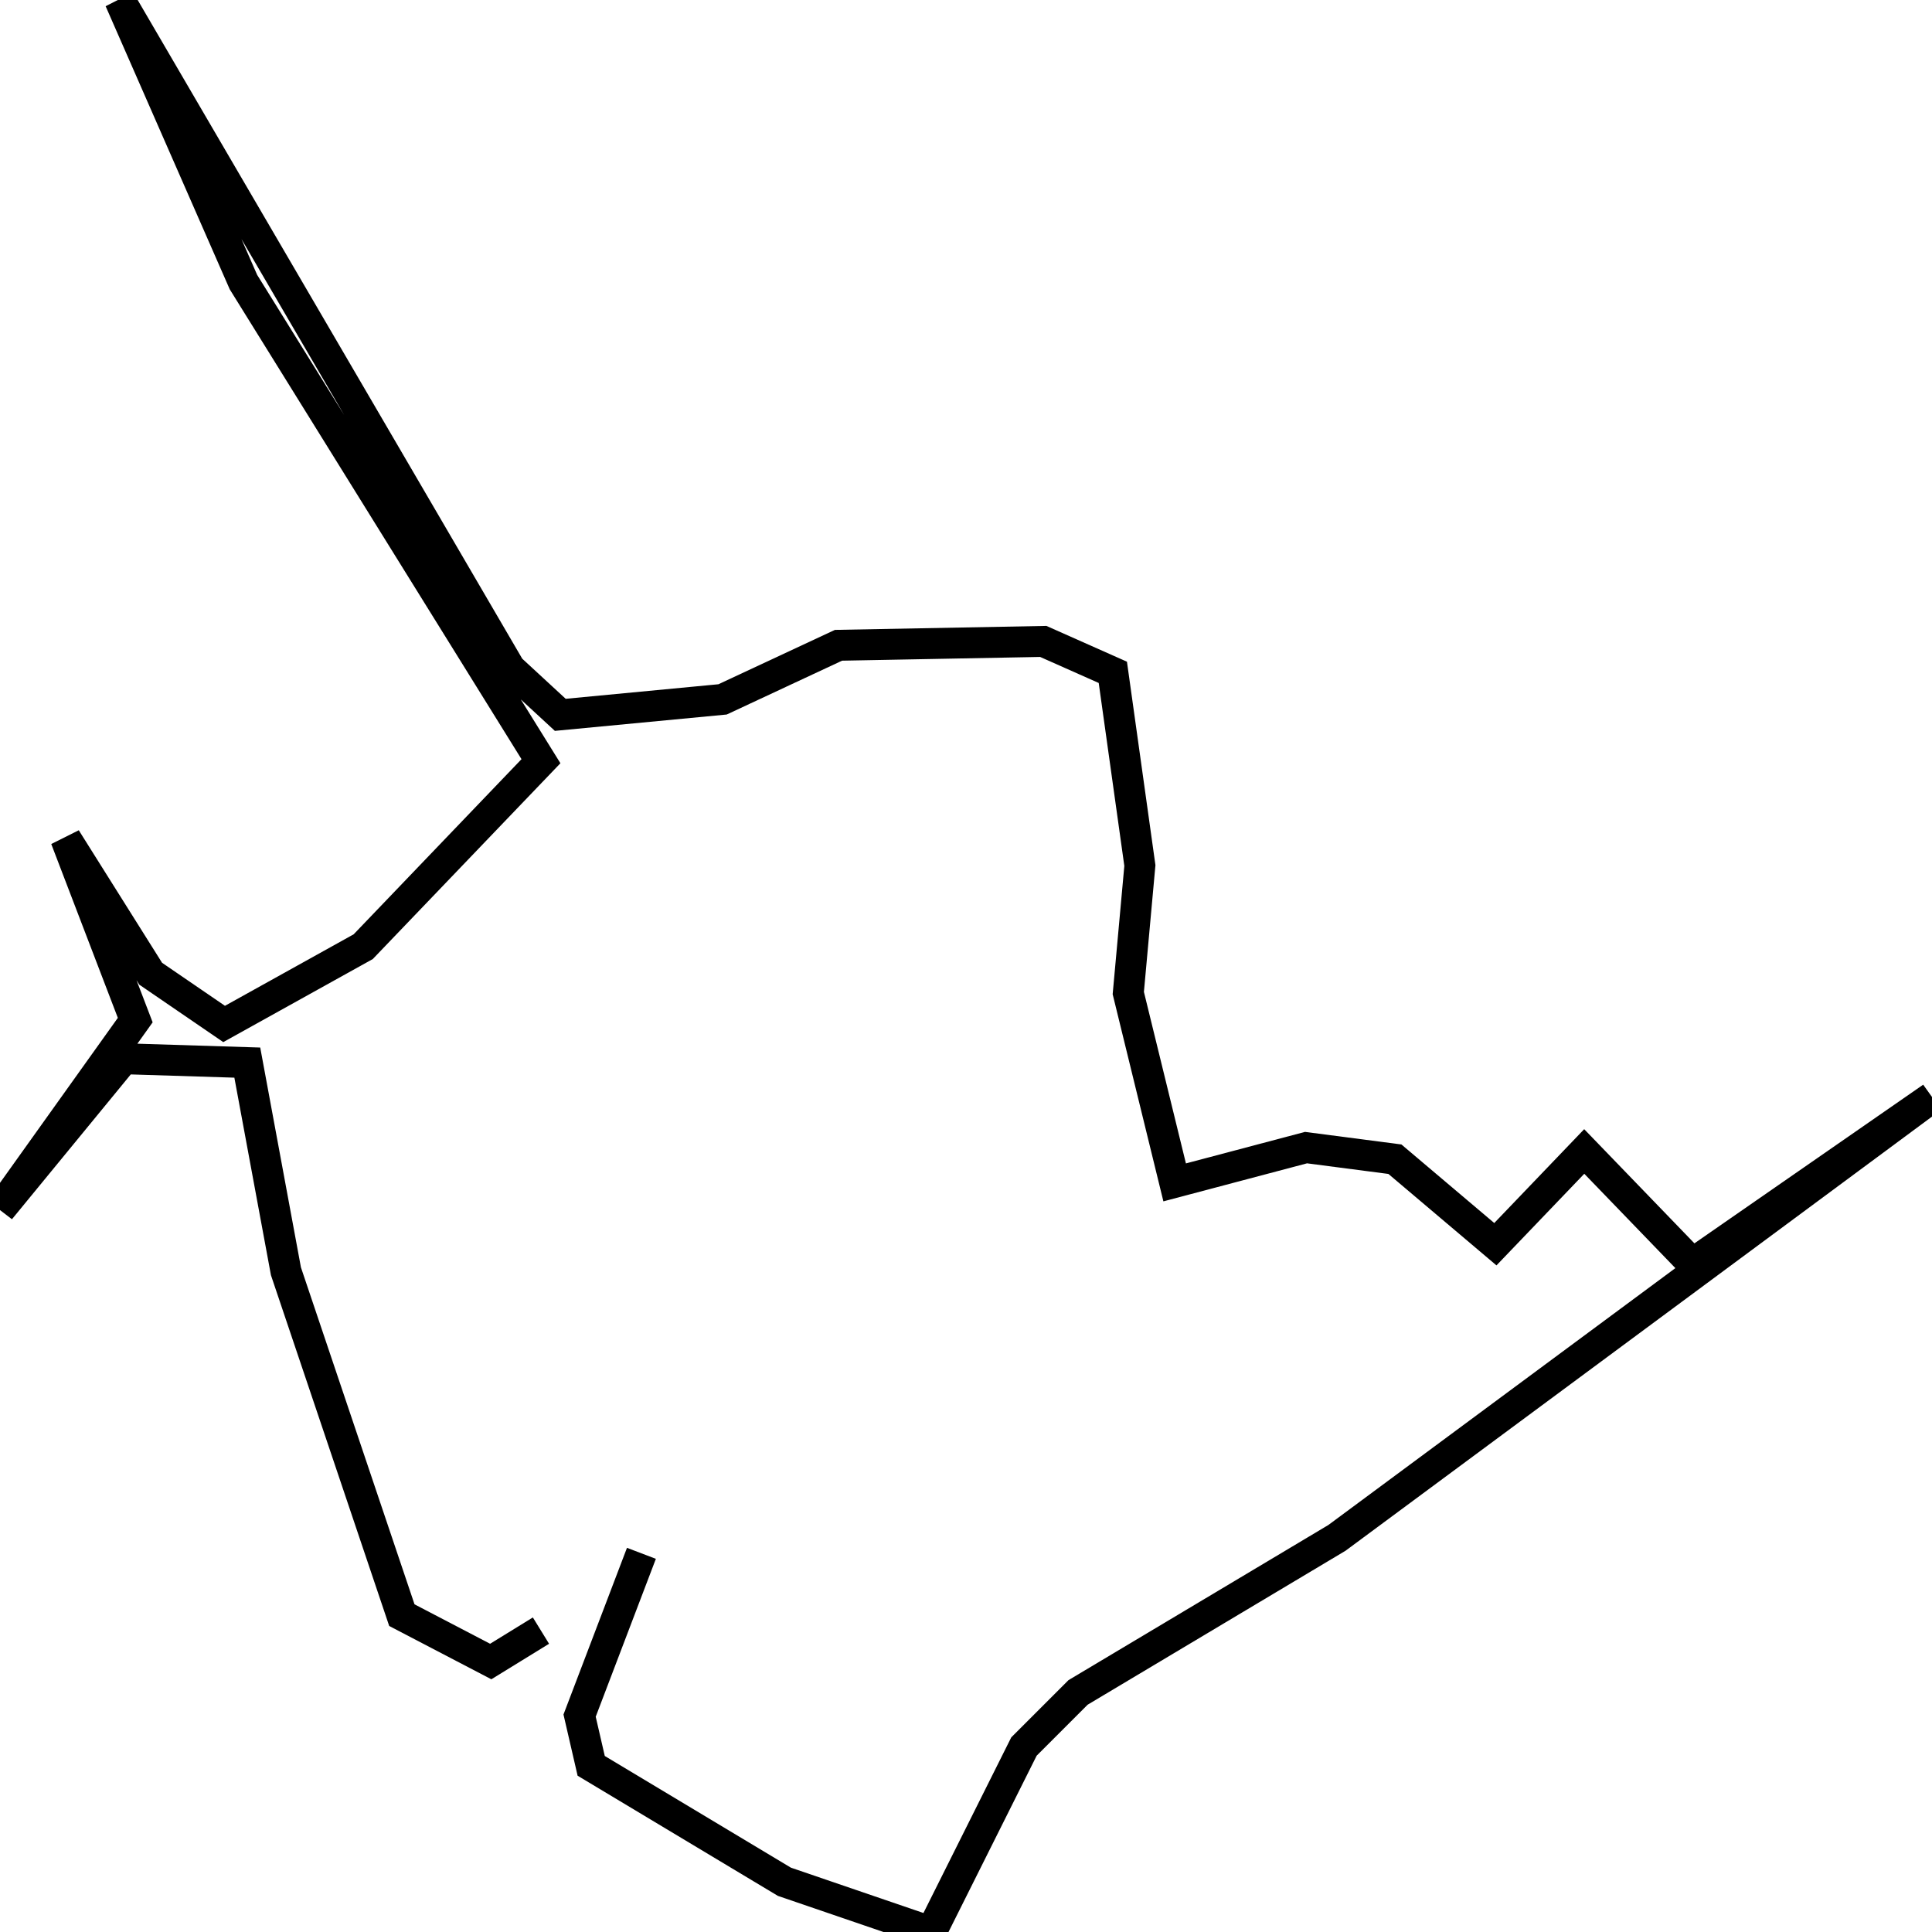 <svg xmlns="http://www.w3.org/2000/svg" viewBox="0 0 500 500"><path d="M140,422l-13,8l-23,-12l-30,-89l-10,-54l-32,-1l-32,39l35,-49l-18,-47l22,35l19,13l36,-20l46,-48l-77,-124l-32,-73l101,173l13,12l42,-4l30,-14l53,-1l18,8l7,50l-3,33l12,49l34,-9l23,3l26,22l23,-24l28,29l62,-43l-154,114l-67,40l-14,14l-24,48l-38,-13l-50,-30l-3,-13l16,-42" fill="none" stroke="currentColor" stroke-width="8"/></svg>